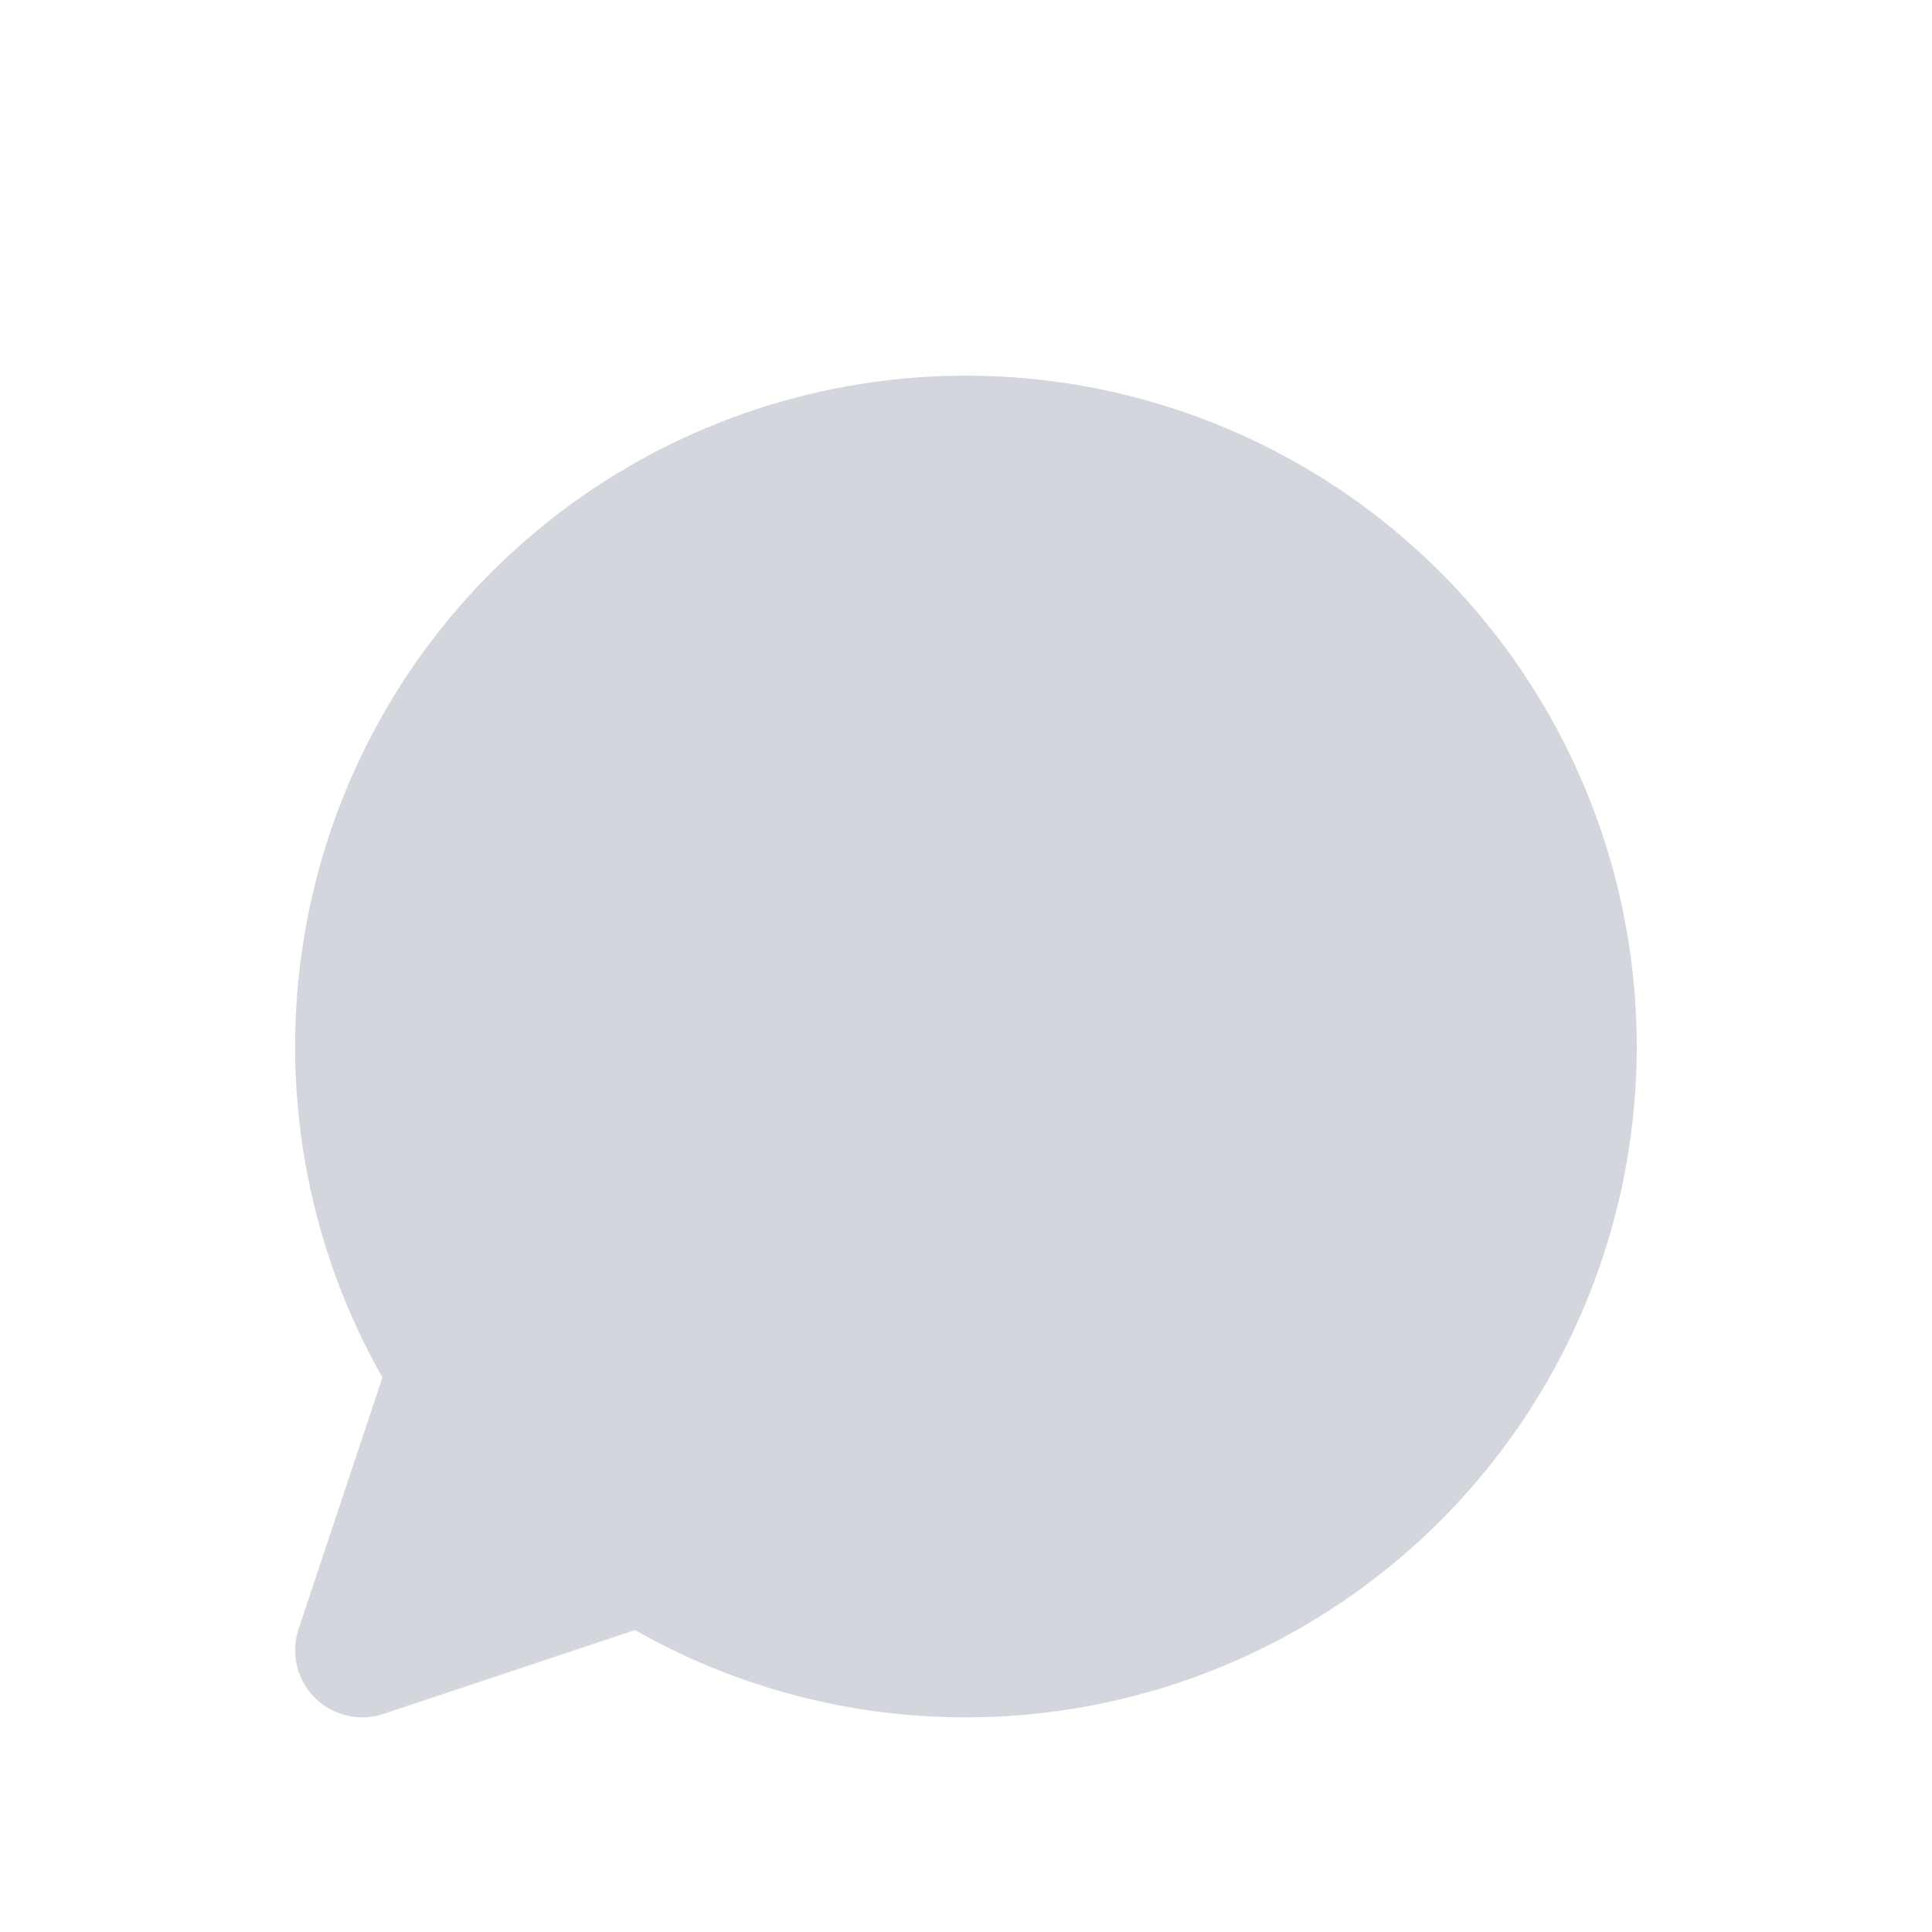 <svg width="24" height="24" viewBox="0 0 24 24" fill="none" xmlns="http://www.w3.org/2000/svg">
<path d="M12 20.5C13.664 20.5 15.281 19.946 16.596 18.926C17.911 17.906 18.849 16.478 19.263 14.866C19.677 13.254 19.544 11.551 18.883 10.023C18.223 8.496 17.073 7.231 15.615 6.429C14.157 5.627 12.474 5.332 10.83 5.592C9.186 5.851 7.675 6.65 6.535 7.862C5.395 9.074 4.691 10.631 4.533 12.288C4.375 13.944 4.772 15.607 5.663 17.012L4.5 20.5L7.988 19.337C9.187 20.099 10.579 20.502 12 20.5Z" fill="#D4D6DD" stroke="#D4D6DD" stroke-width="1.667" stroke-linecap="round" stroke-linejoin="round"/>
</svg>
